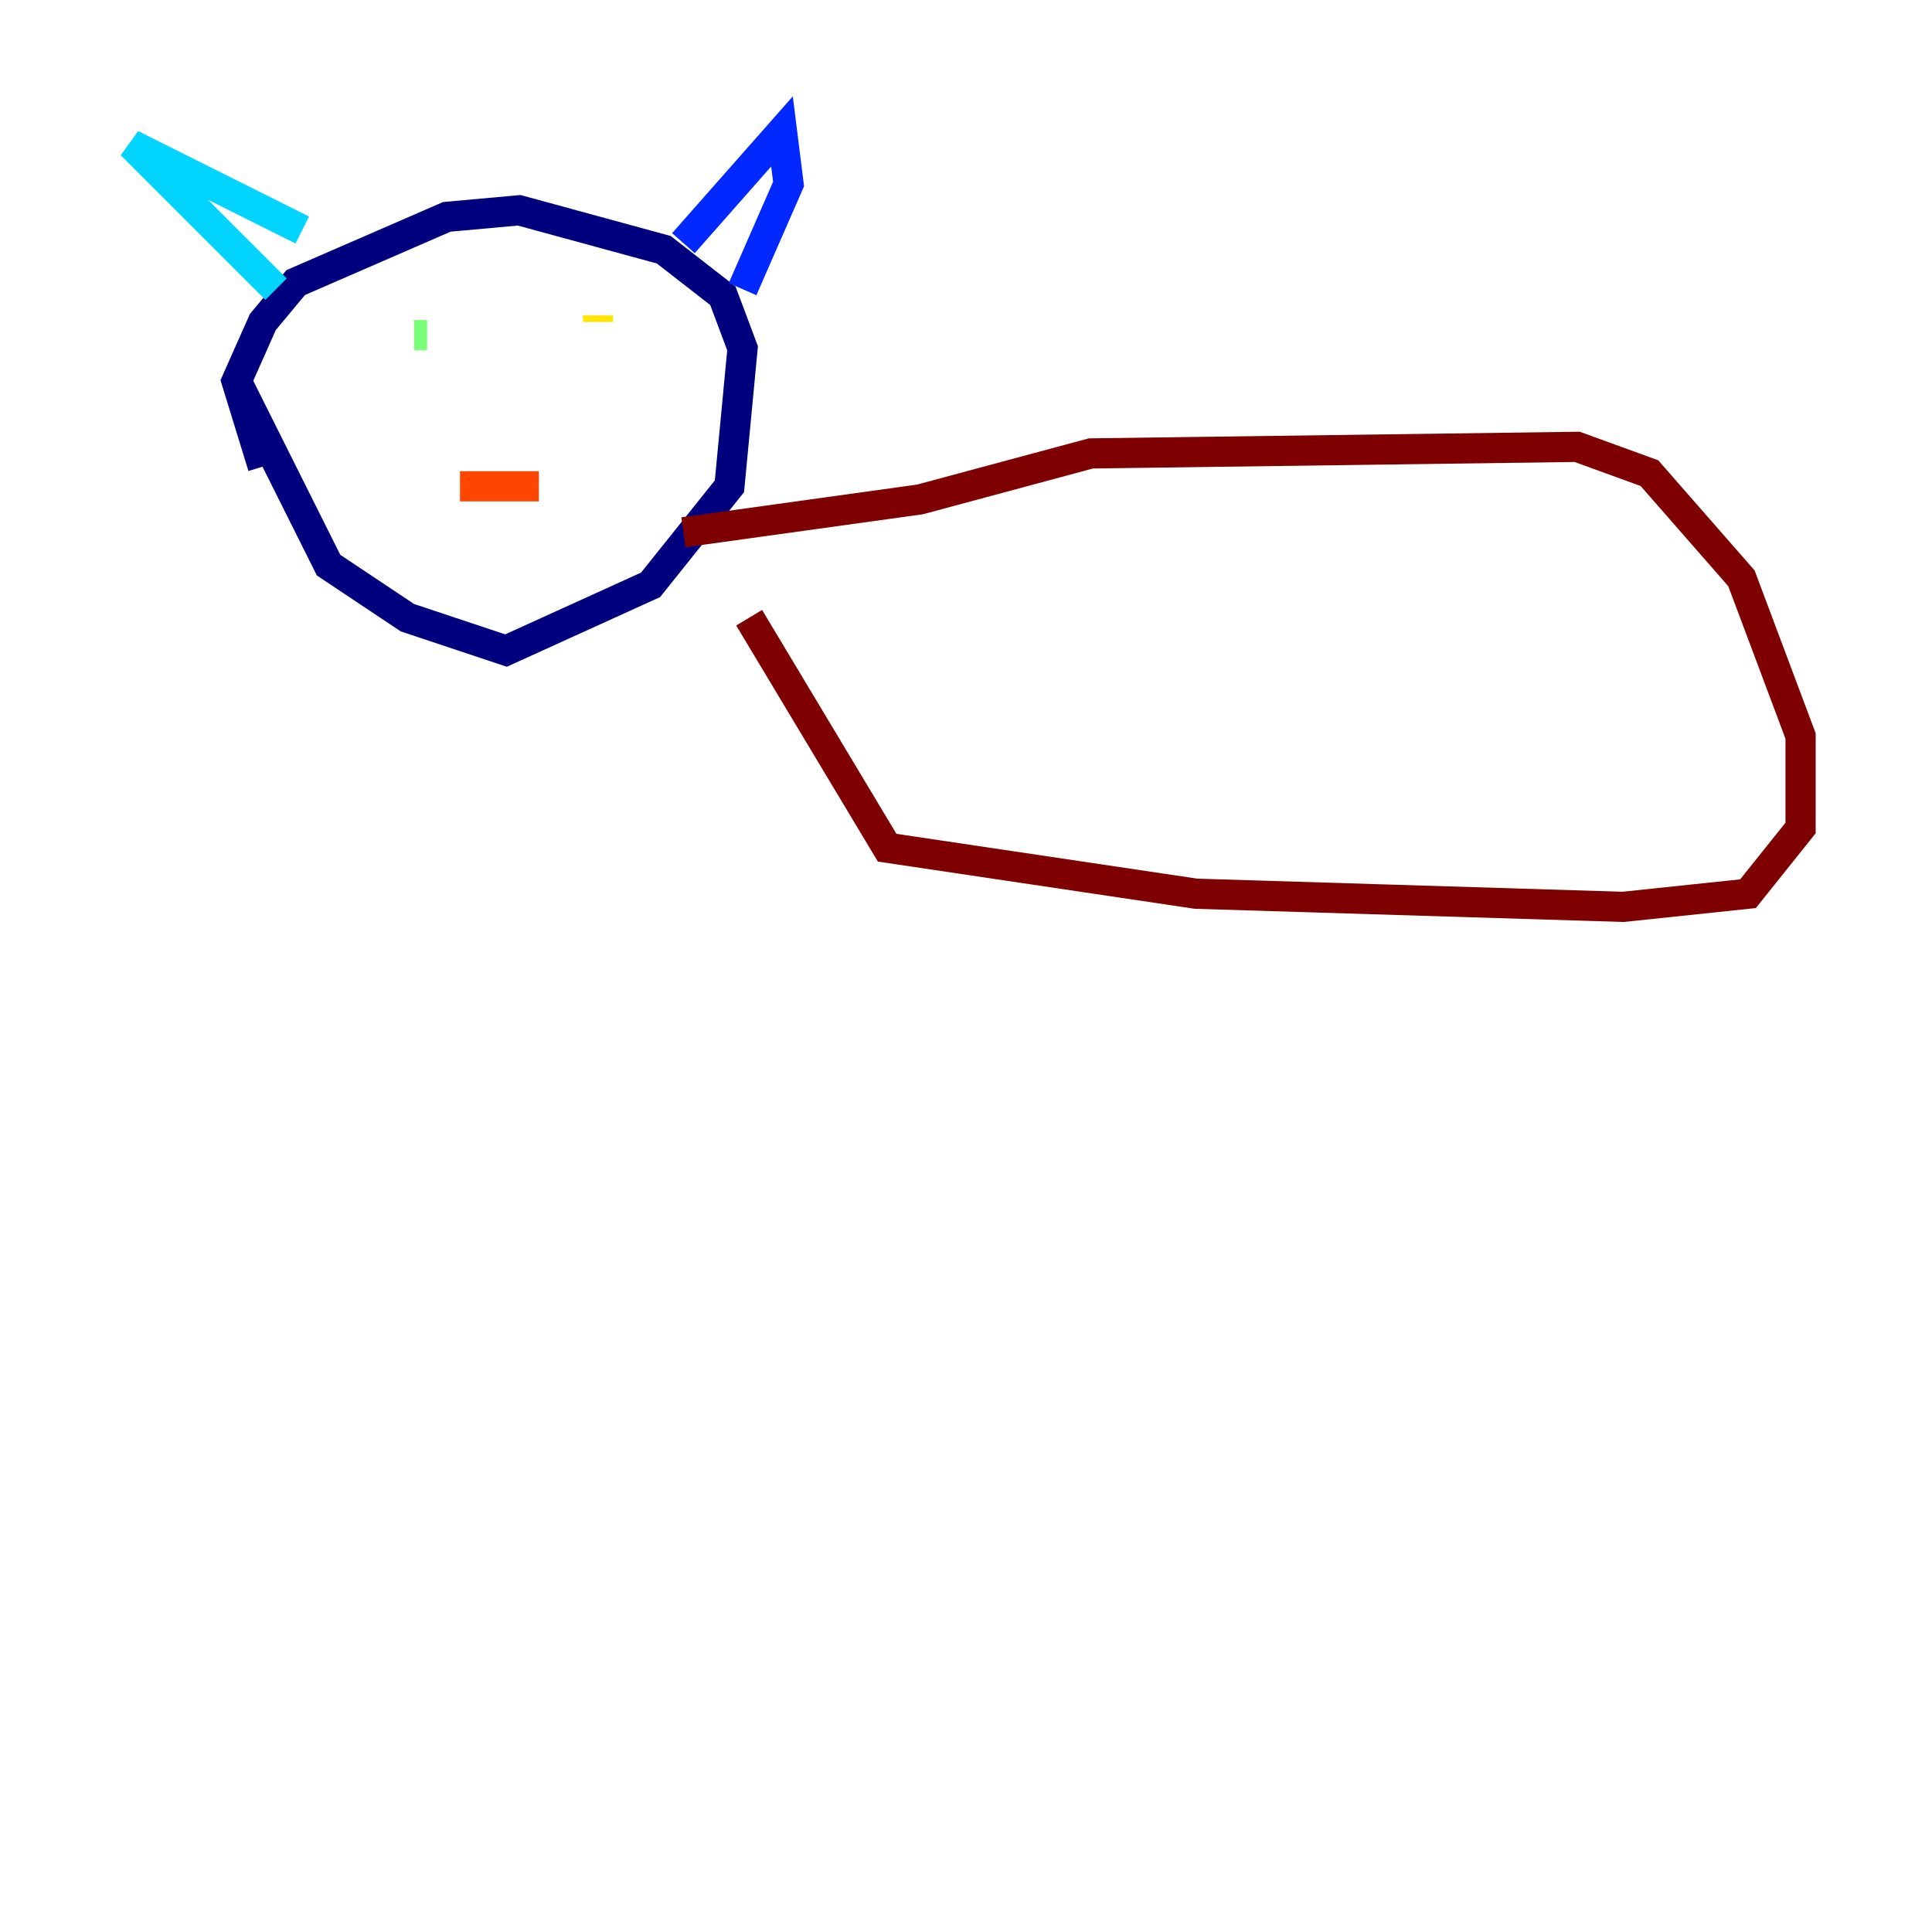 <?xml version="1.0" encoding="utf-8" ?>
<svg baseProfile="tiny" height="128" version="1.2" viewBox="0,0,128,128" width="128" xmlns="http://www.w3.org/2000/svg" xmlns:ev="http://www.w3.org/2001/xml-events" xmlns:xlink="http://www.w3.org/1999/xlink"><defs /><polyline fill="none" points="17.415,30.912 15.674,25.252 17.415,21.333 19.592,18.721 29.605,14.367 34.395,13.932 43.973,16.544 47.891,19.592 49.197,23.075 48.327,32.218 43.102,38.748 33.524,43.102 26.993,40.925 21.769,37.442 15.674,25.252" stroke="#00007f" stroke-width="2" /><polyline fill="none" points="45.279,16.109 51.809,8.707 52.245,12.191 49.197,19.157" stroke="#0028ff" stroke-width="2" /><polyline fill="none" points="20.027,15.238 8.707,9.578 18.286,19.157" stroke="#00d4ff" stroke-width="2" /><polyline fill="none" points="27.429,22.204 28.299,22.204" stroke="#7cff79" stroke-width="2" /><polyline fill="none" points="39.619,20.898 39.619,21.333" stroke="#ffe500" stroke-width="2" /><polyline fill="none" points="30.476,32.218 35.701,32.218" stroke="#ff4600" stroke-width="2" /><polyline fill="none" points="45.279,35.265 60.952,33.088 72.272,30.041 104.49,29.605 109.279,31.347 115.374,38.313 119.293,48.762 119.293,54.857 115.809,59.211 107.537,60.082 79.238,59.211 58.776,56.163 49.633,40.925" stroke="#7f0000" stroke-width="2" /></svg>